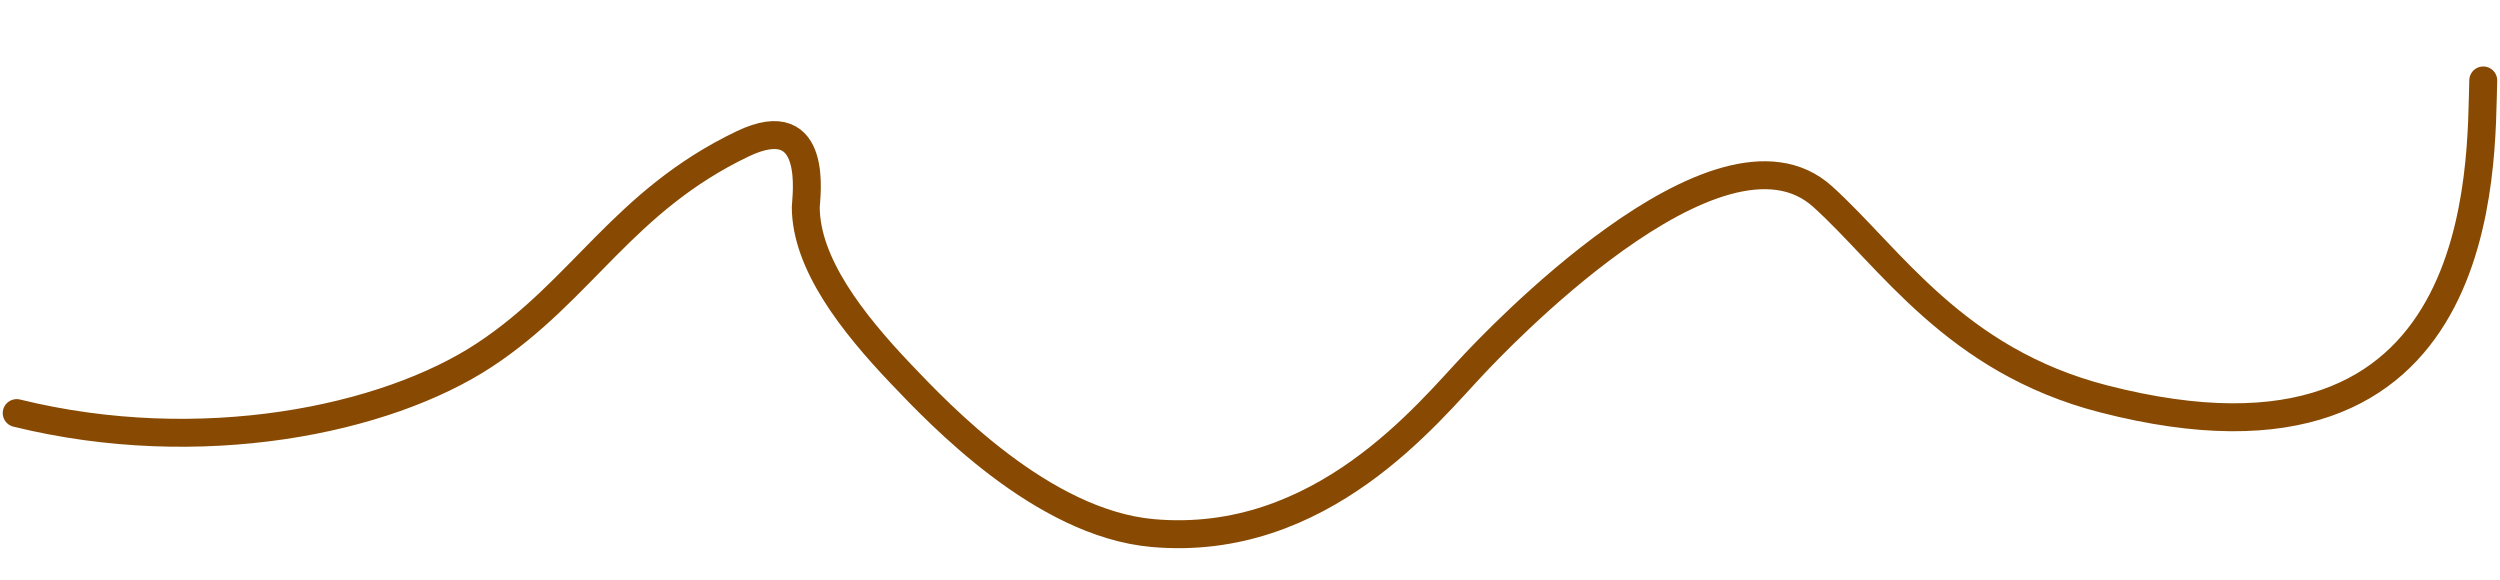 <svg width="358" height="83" viewBox="0 0 358 83" fill="none" xmlns="http://www.w3.org/2000/svg">
<path d="M355.601 11.519C355.213 23.343 356.837 71.455 301.203 57.109C279.909 51.618 270.701 36.917 261.006 28.156C246.103 14.69 213.277 49.844 211.121 52.108C204.587 58.969 189.256 78.513 165.03 76.331C149.209 74.905 134.438 59.231 129.122 53.659C121.908 46.097 115.425 37.692 115.387 29.668C115.381 28.547 117.494 15.265 106.348 20.599C89.224 28.794 83.397 41.592 69.397 50.824C55.243 60.156 28.741 65.634 2.39 59.154" stroke="#884A02" stroke-width="4" stroke-linecap="round"/>
</svg>
